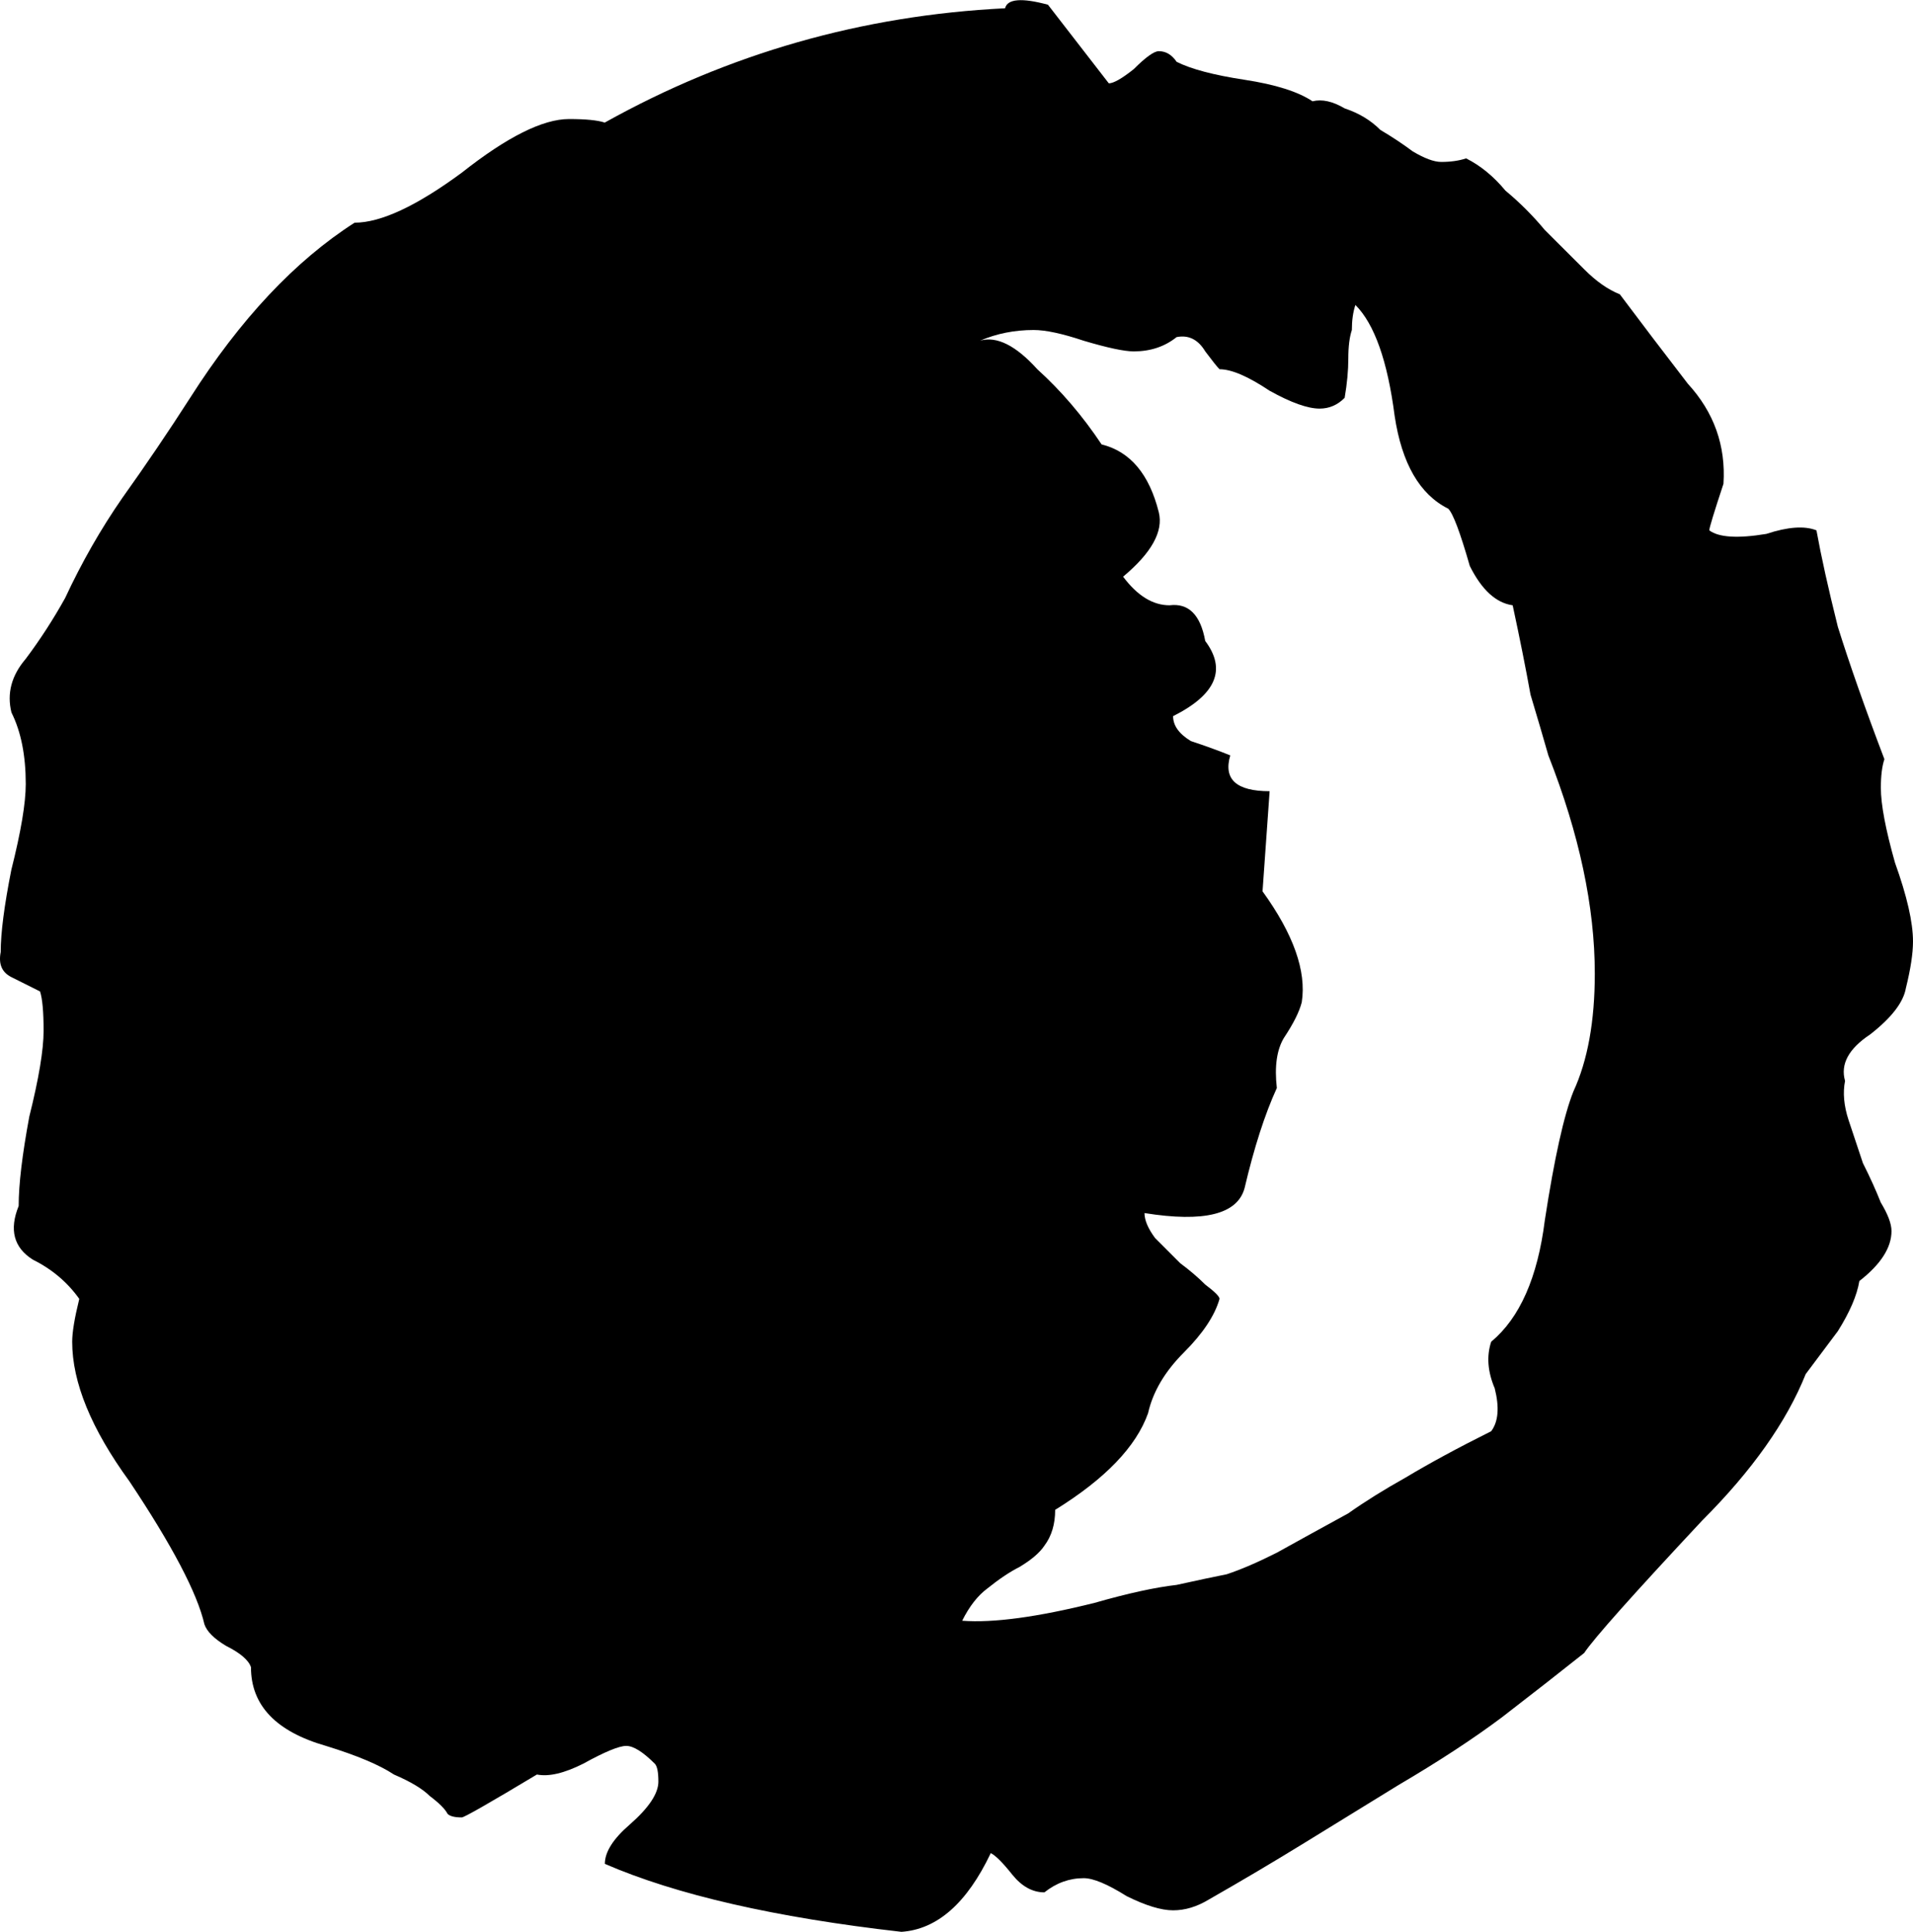 <svg xmlns="http://www.w3.org/2000/svg" viewBox="0 0 16.19 16.344"><path d="M15.615 9.144q-.03.151.03.333l.121.363q.091.181.151.333.091.15.091.242 0 .211-.272.423-.03.182-.182.424l-.272.363q-.242.605-.877 1.24-.877.938-.998 1.12-.303.241-.696.544-.363.272-.877.574l-.787.484q-.393.242-.817.484-.15.091-.302.091-.151 0-.393-.12-.242-.152-.363-.152-.182 0-.333.12-.151 0-.272-.15-.121-.152-.182-.182-.302.635-.756.666-1.603-.182-2.51-.575 0-.151.211-.333.242-.212.242-.363 0-.12-.03-.151-.151-.151-.242-.151t-.363.15q-.242.122-.393.092-.605.363-.636.363-.09 0-.12-.03-.031-.061-.152-.152-.09-.09-.302-.181-.182-.121-.575-.242-.635-.182-.635-.666-.03-.09-.212-.181-.151-.091-.182-.182-.09-.393-.635-1.21-.484-.665-.484-1.18 0-.12.06-.363-.15-.211-.393-.332-.242-.152-.12-.454 0-.272.09-.756.121-.484.121-.726t-.03-.333l-.242-.121q-.121-.06-.091-.212 0-.242.09-.696.122-.484.122-.726 0-.363-.121-.605-.06-.242.12-.453.182-.242.334-.515.211-.453.484-.847.302-.423.574-.847.636-.998 1.392-1.482.333 0 .907-.423.575-.454.908-.454.212 0 .302.03Q6.691.16 8.506.07q.03-.12.363-.03l.515.665q.06 0 .211-.12.152-.152.212-.152.09 0 .151.09.182.092.575.152.393.06.575.182.12-.03.272.06.181.06.302.182.152.09.273.181.151.09.242.09.12 0 .211-.03.182.091.333.273.182.151.333.333l.333.332q.151.152.302.212.272.363.575.756.333.363.302.847-.12.363-.12.394.12.09.483.03.273-.09.424-.03.06.332.181.816.152.484.394 1.12-.03.09-.03.242 0 .211.12.635.152.423.152.665 0 .152-.06.394-.031.181-.303.393-.273.181-.212.393zm-2.299.09q.181-.392.181-.997 0-.847-.393-1.846-.06-.211-.151-.514-.06-.333-.151-.756-.212-.03-.363-.333-.121-.423-.182-.484-.363-.181-.454-.786-.09-.696-.332-.938-.03.09-.03.212-.03.09-.03.242 0 .15-.031.332-.09.091-.212.091-.151 0-.423-.151-.272-.182-.424-.182-.03-.03-.12-.15-.091-.152-.243-.122-.151.121-.363.121-.12 0-.423-.09-.272-.091-.424-.091-.242 0-.453.09.211-.06.484.242.302.273.544.636.363.09.484.574.06.242-.302.545.181.242.393.242.242-.03.302.302.273.363-.272.636 0 .12.151.211.182.06.333.121-.09.303.333.303l-.06.847q.393.544.332.938-.03.12-.151.302-.091.151-.06.424-.152.332-.273.847-.09.332-.847.211 0 .091.09.212l.212.212q.121.09.212.181.121.091.121.121-.06.212-.302.454-.242.242-.303.514-.151.424-.786.817 0 .182-.091.303-.06.09-.212.181-.12.06-.272.182-.121.09-.212.272.393.03 1.12-.151.423-.121.695-.152.272-.06.424-.09.181-.06.423-.182.272-.151.605-.333.212-.15.484-.302.303-.182.726-.393.091-.121.03-.363-.09-.212-.03-.394.363-.302.454-1.028.121-.787.242-1.09z"/></svg>
